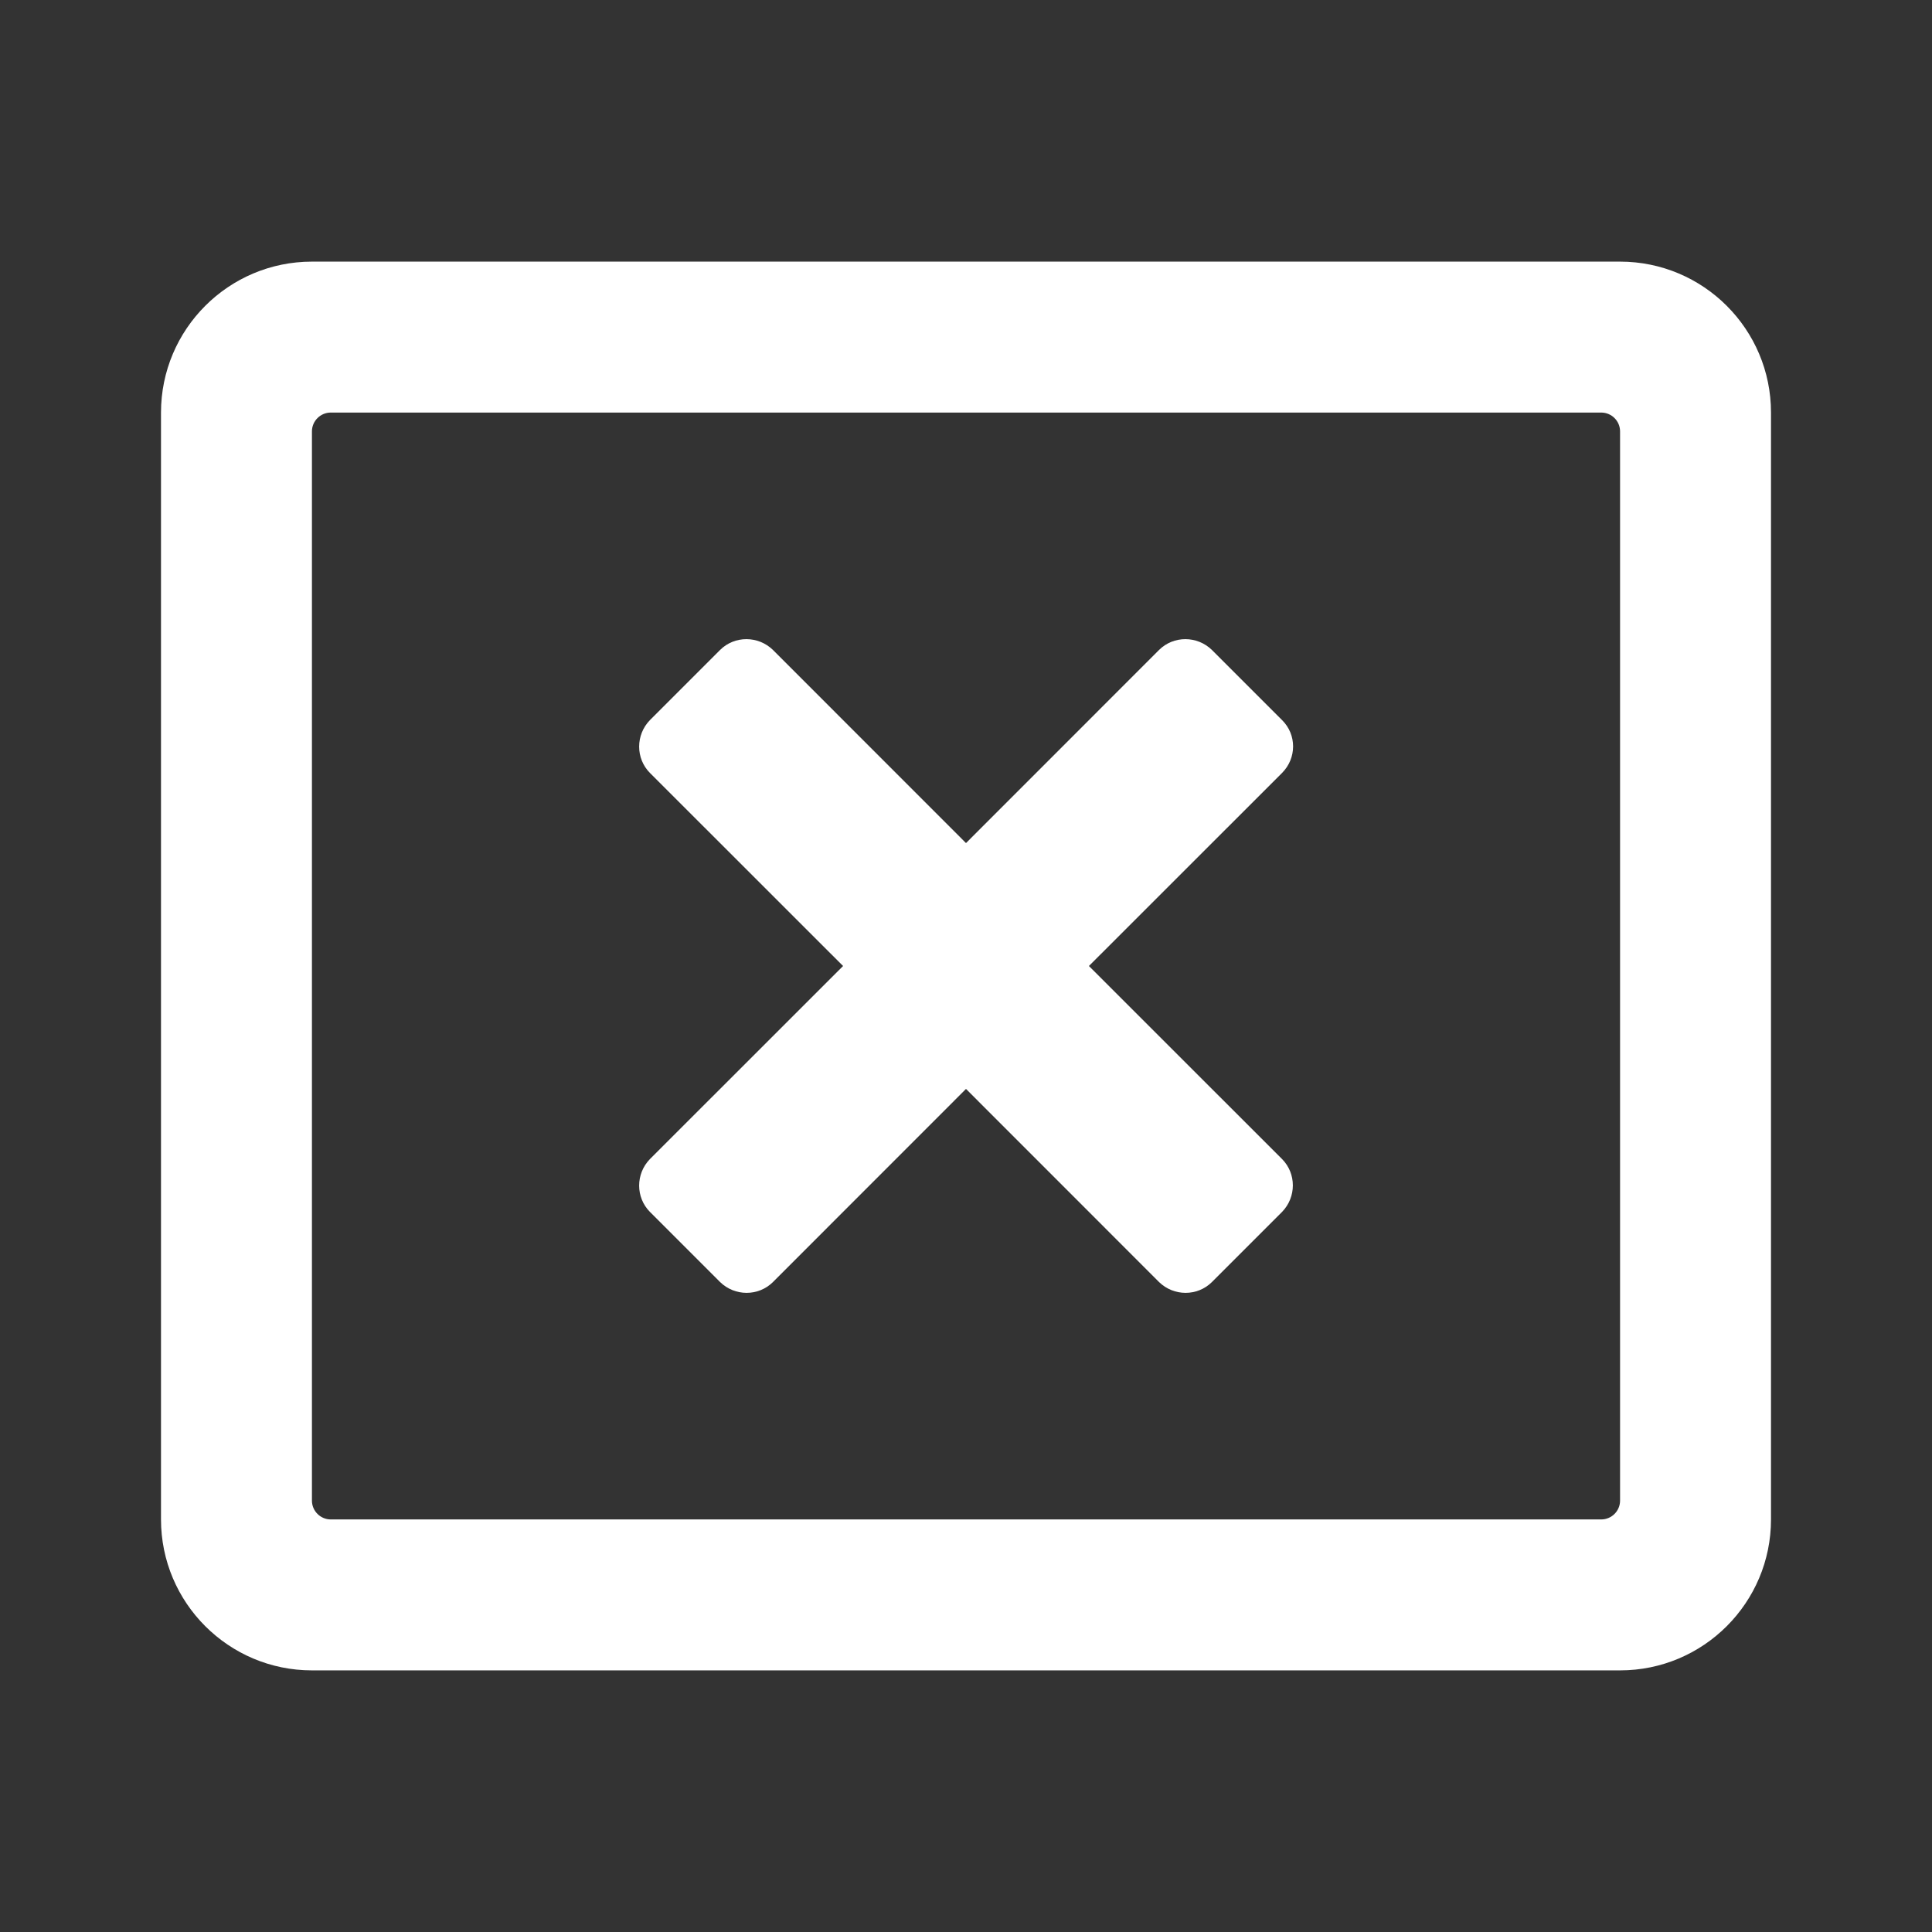 <svg width="24" height="24" viewBox="0 0 24 24" fill="none" xmlns="http://www.w3.org/2000/svg">
<rect x="0" y="0" width="24" height="24" fill="#333333" stroke="none"/>
<path d="M20.125 3.25H3.875C2.84 3.25 2 4.09 2 5.125V18.875C2 19.91 2.84 20.75 3.875 20.75H20.125C21.16 20.75 22 19.91 22 18.875V5.125C22 4.09 21.16 3.25 20.125 3.25ZM20.125 18.641C20.125 18.77 20.02 18.875 19.891 18.875H4.109C3.98 18.875 3.875 18.77 3.875 18.641V5.359C3.875 5.23 3.98 5.125 4.109 5.125H19.891C20.02 5.125 20.125 5.23 20.125 5.359V18.641ZM15.926 9.602L13.527 12L15.926 14.398C16.105 14.578 16.105 14.871 15.926 15.055L15.055 15.926C14.875 16.105 14.582 16.105 14.398 15.926L12 13.527L9.602 15.926C9.422 16.105 9.129 16.105 8.945 15.926L8.074 15.055C7.895 14.875 7.895 14.582 8.074 14.398L10.473 12L8.074 9.602C7.895 9.422 7.895 9.129 8.074 8.945L8.945 8.074C9.125 7.895 9.418 7.895 9.602 8.074L12 10.473L14.398 8.074C14.578 7.895 14.871 7.895 15.055 8.074L15.926 8.945C16.109 9.125 16.109 9.418 15.926 9.602Z" fill="white"/>
</svg>
